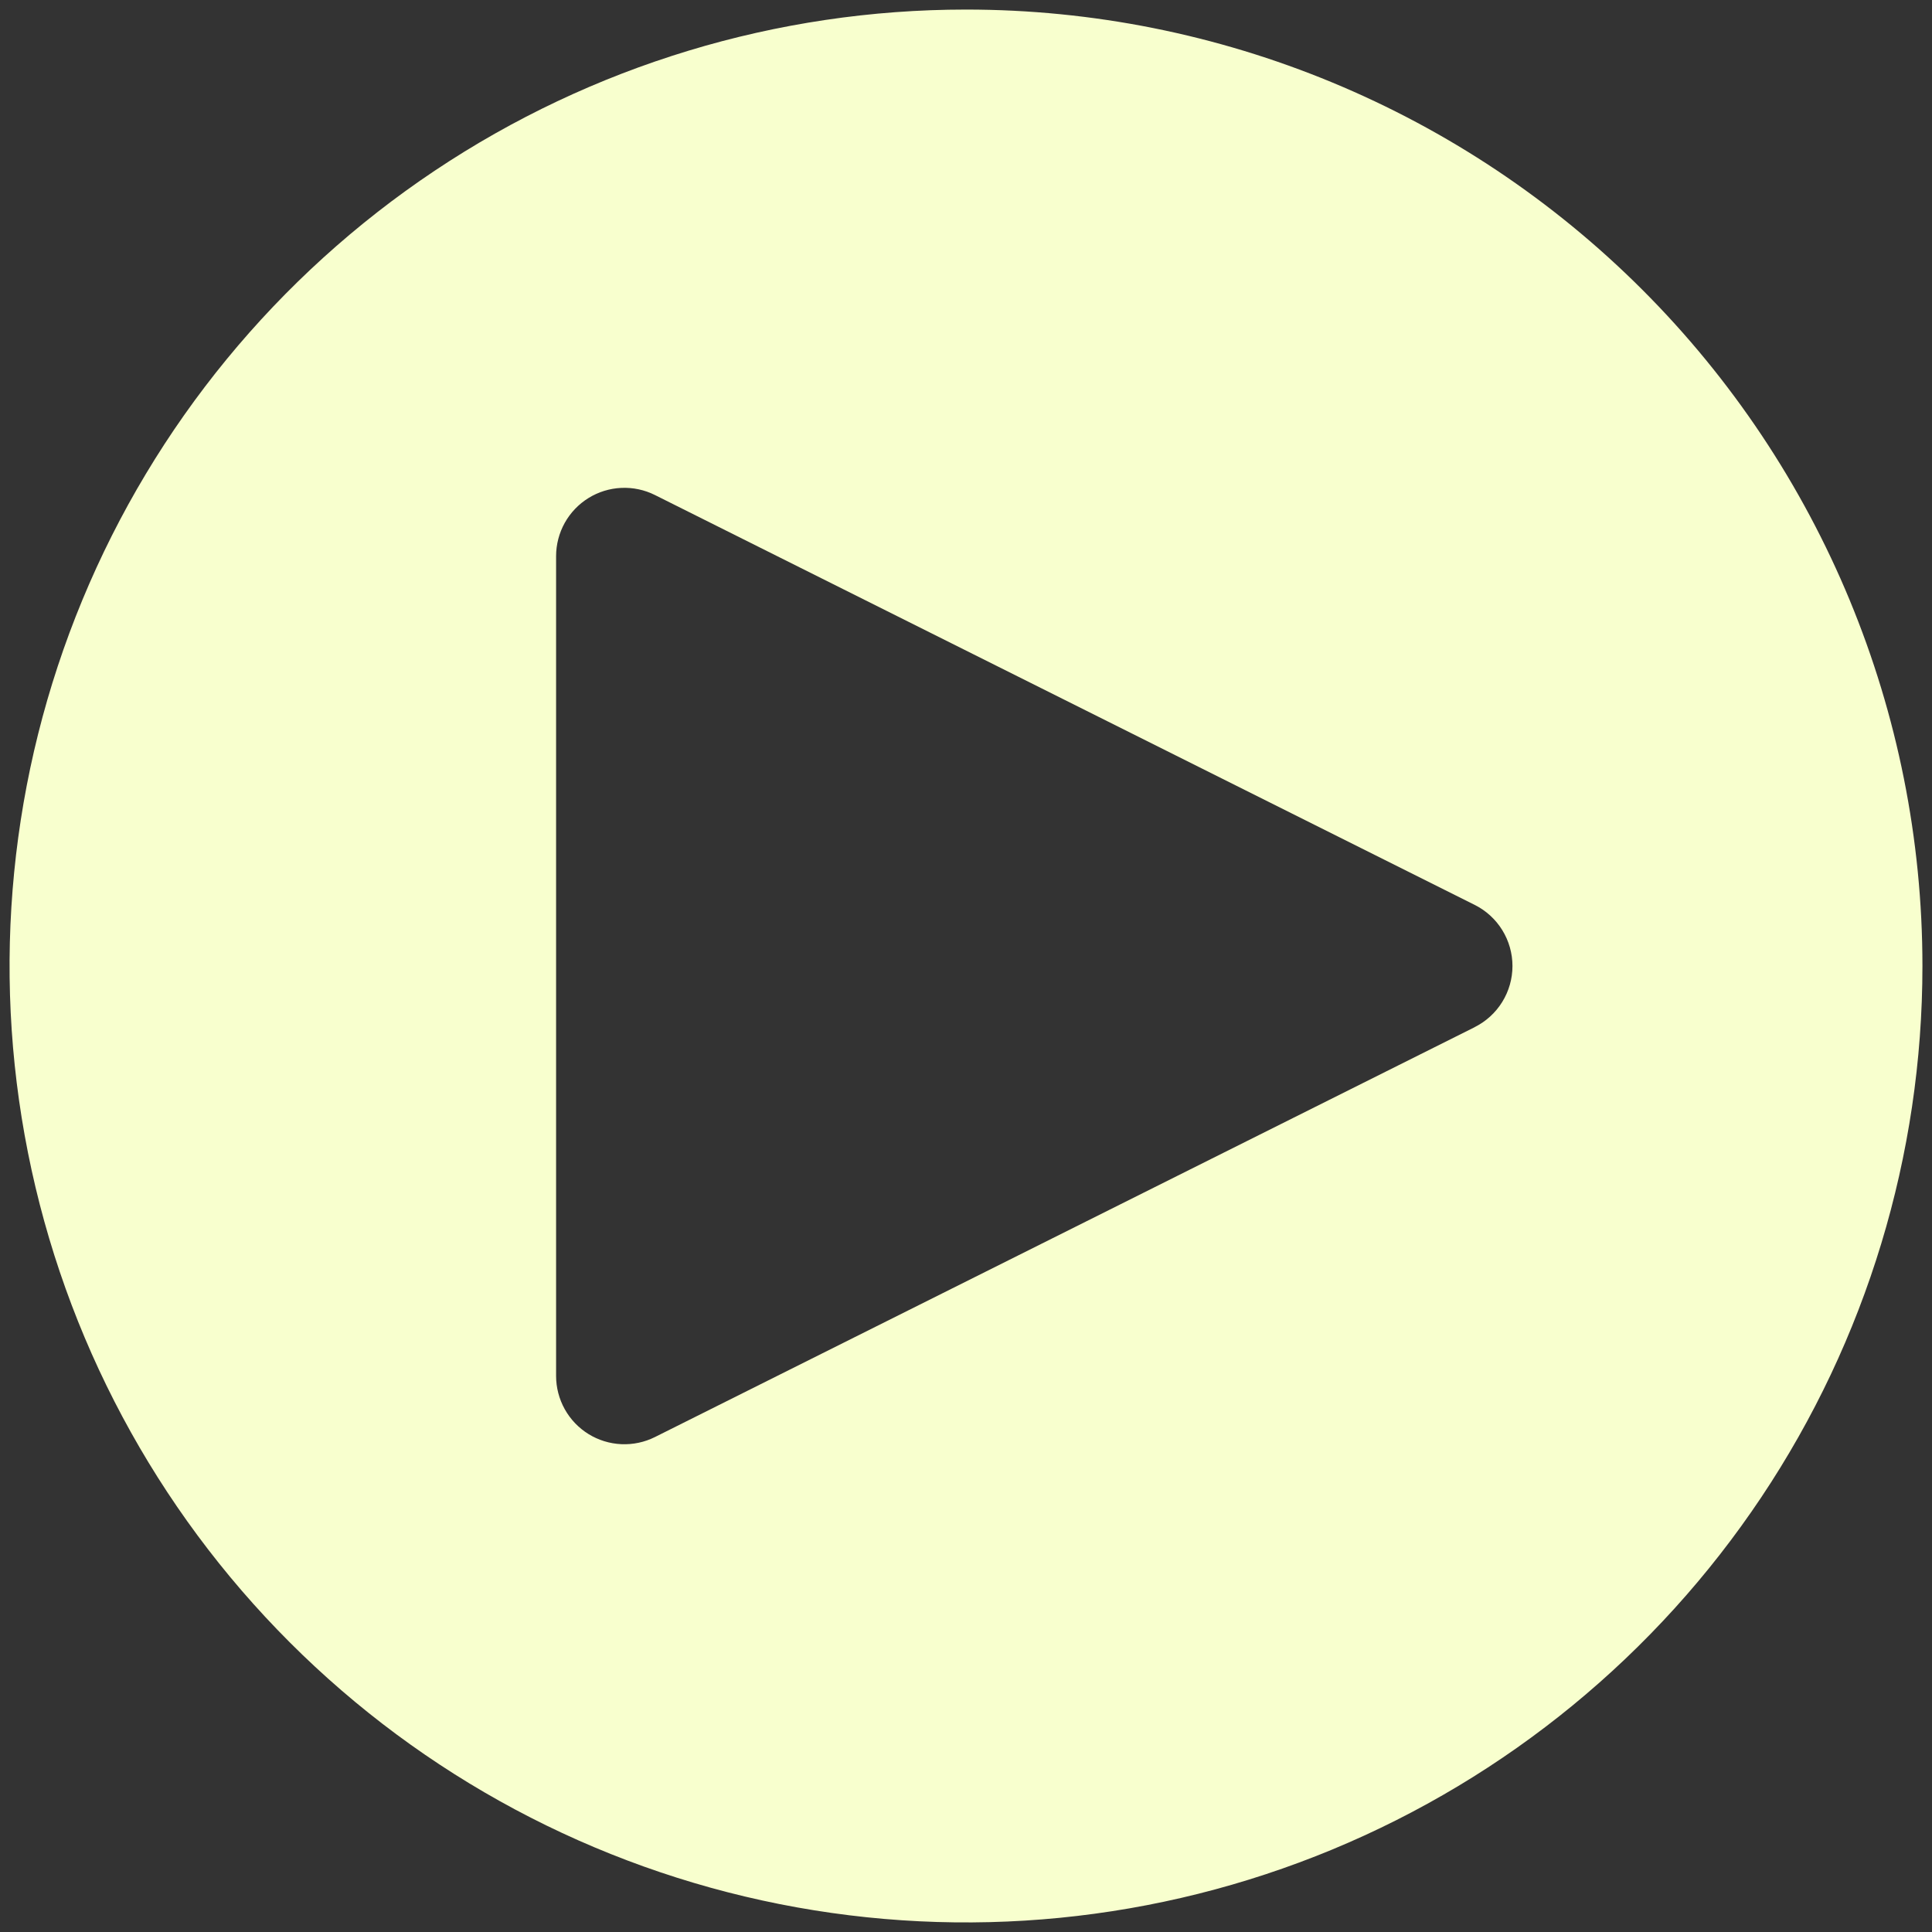 <svg width="101" height="101" viewBox="0 0 101 101" fill="none" xmlns="http://www.w3.org/2000/svg">
<rect x="0" y="0" width="101" height="101" fill="#333333" stroke="none"/>
<path d="M50.5 0.5C40.611 0.5 30.944 3.432 22.721 8.927C14.499 14.421 8.09 22.23 4.306 31.366C0.522 40.502 -0.469 50.556 1.461 60.255C3.39 69.954 8.152 78.863 15.145 85.855C22.137 92.848 31.047 97.61 40.745 99.539C50.444 101.468 60.498 100.478 69.634 96.694C78.77 92.91 86.579 86.501 92.073 78.278C97.568 70.056 100.5 60.389 100.5 50.5C100.5 37.239 95.232 24.521 85.855 15.145C76.478 5.768 63.761 0.5 50.5 0.5ZM77.096 53.696L34.239 75.125C33.695 75.397 33.09 75.525 32.481 75.498C31.873 75.47 31.282 75.288 30.764 74.968C30.246 74.647 29.819 74.2 29.523 73.668C29.227 73.136 29.071 72.537 29.071 71.929V29.071C29.072 28.463 29.228 27.864 29.524 27.333C29.821 26.802 30.248 26.355 30.766 26.035C31.283 25.715 31.874 25.533 32.482 25.506C33.09 25.478 33.695 25.607 34.239 25.879L77.096 47.307C77.689 47.604 78.187 48.06 78.535 48.624C78.883 49.188 79.068 49.837 79.068 50.5C79.068 51.163 78.883 51.812 78.535 52.376C78.187 52.94 77.689 53.396 77.096 53.693" fill="#F8FFCE"/>
</svg>
